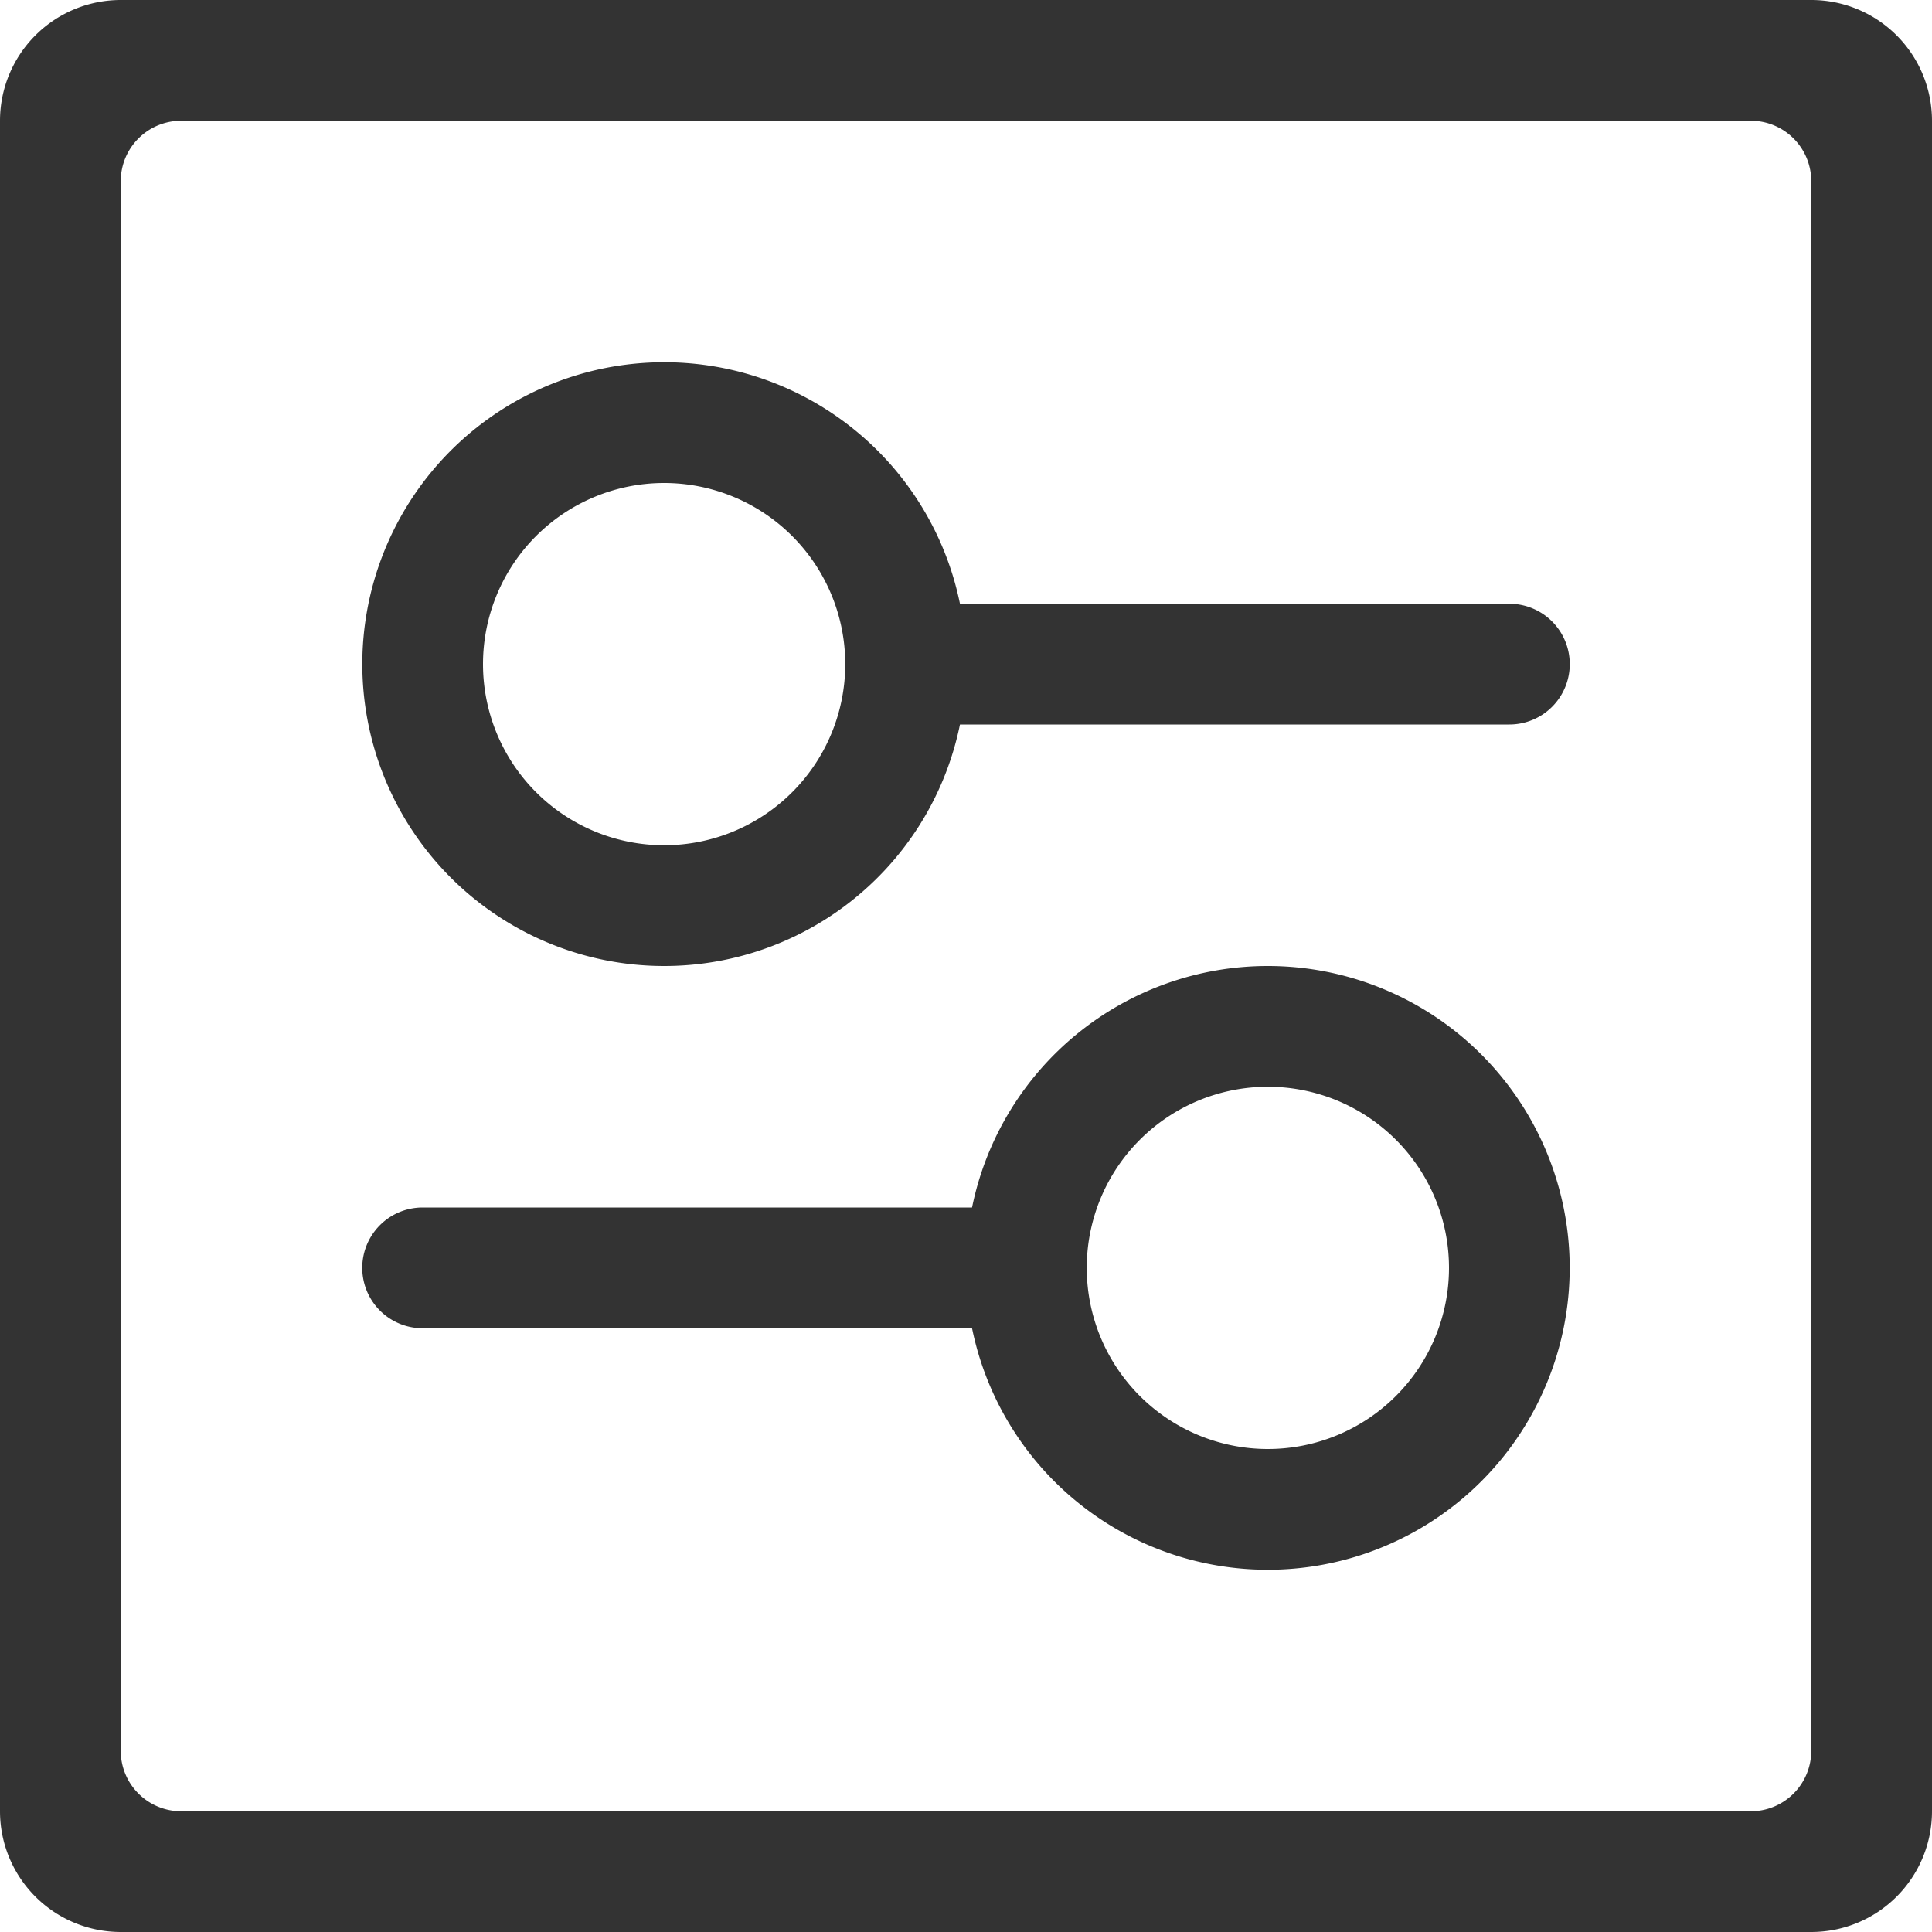 <svg xmlns="http://www.w3.org/2000/svg" width="32" height="32" viewBox="0 0 32 32">
  <defs>
    <style>
      .cls-1 {
        fill: #333;
        fill-rule: evenodd;
      }
    </style>
  </defs>
  <path id="Equaliser" class="cls-1" d="M273,701H245a2,2,0,0,0-2,2v28a2,2,0,0,0,2,2h28a2,2,0,0,0,2-2V703A2,2,0,0,0,273,701Zm0,29a1,1,0,0,1-1,1H246a1,1,0,0,1-1-1V704a1,1,0,0,1,1-1h26a1,1,0,0,1,1,1v26Zm-9-13a5,5,0,0,0-4.9,4H250a1,1,0,0,0,0,2h9.1A5,5,0,1,0,264,717Zm0,8a3,3,0,1,1,3-3A3,3,0,0,1,264,725Zm4-14h-9.1a5,5,0,1,0,0,2H268A1,1,0,0,0,268,711Zm-14,4a3,3,0,1,1,3-3A3,3,0,0,1,254,715Z" transform="translate(-243 -701)"/>
</svg>
